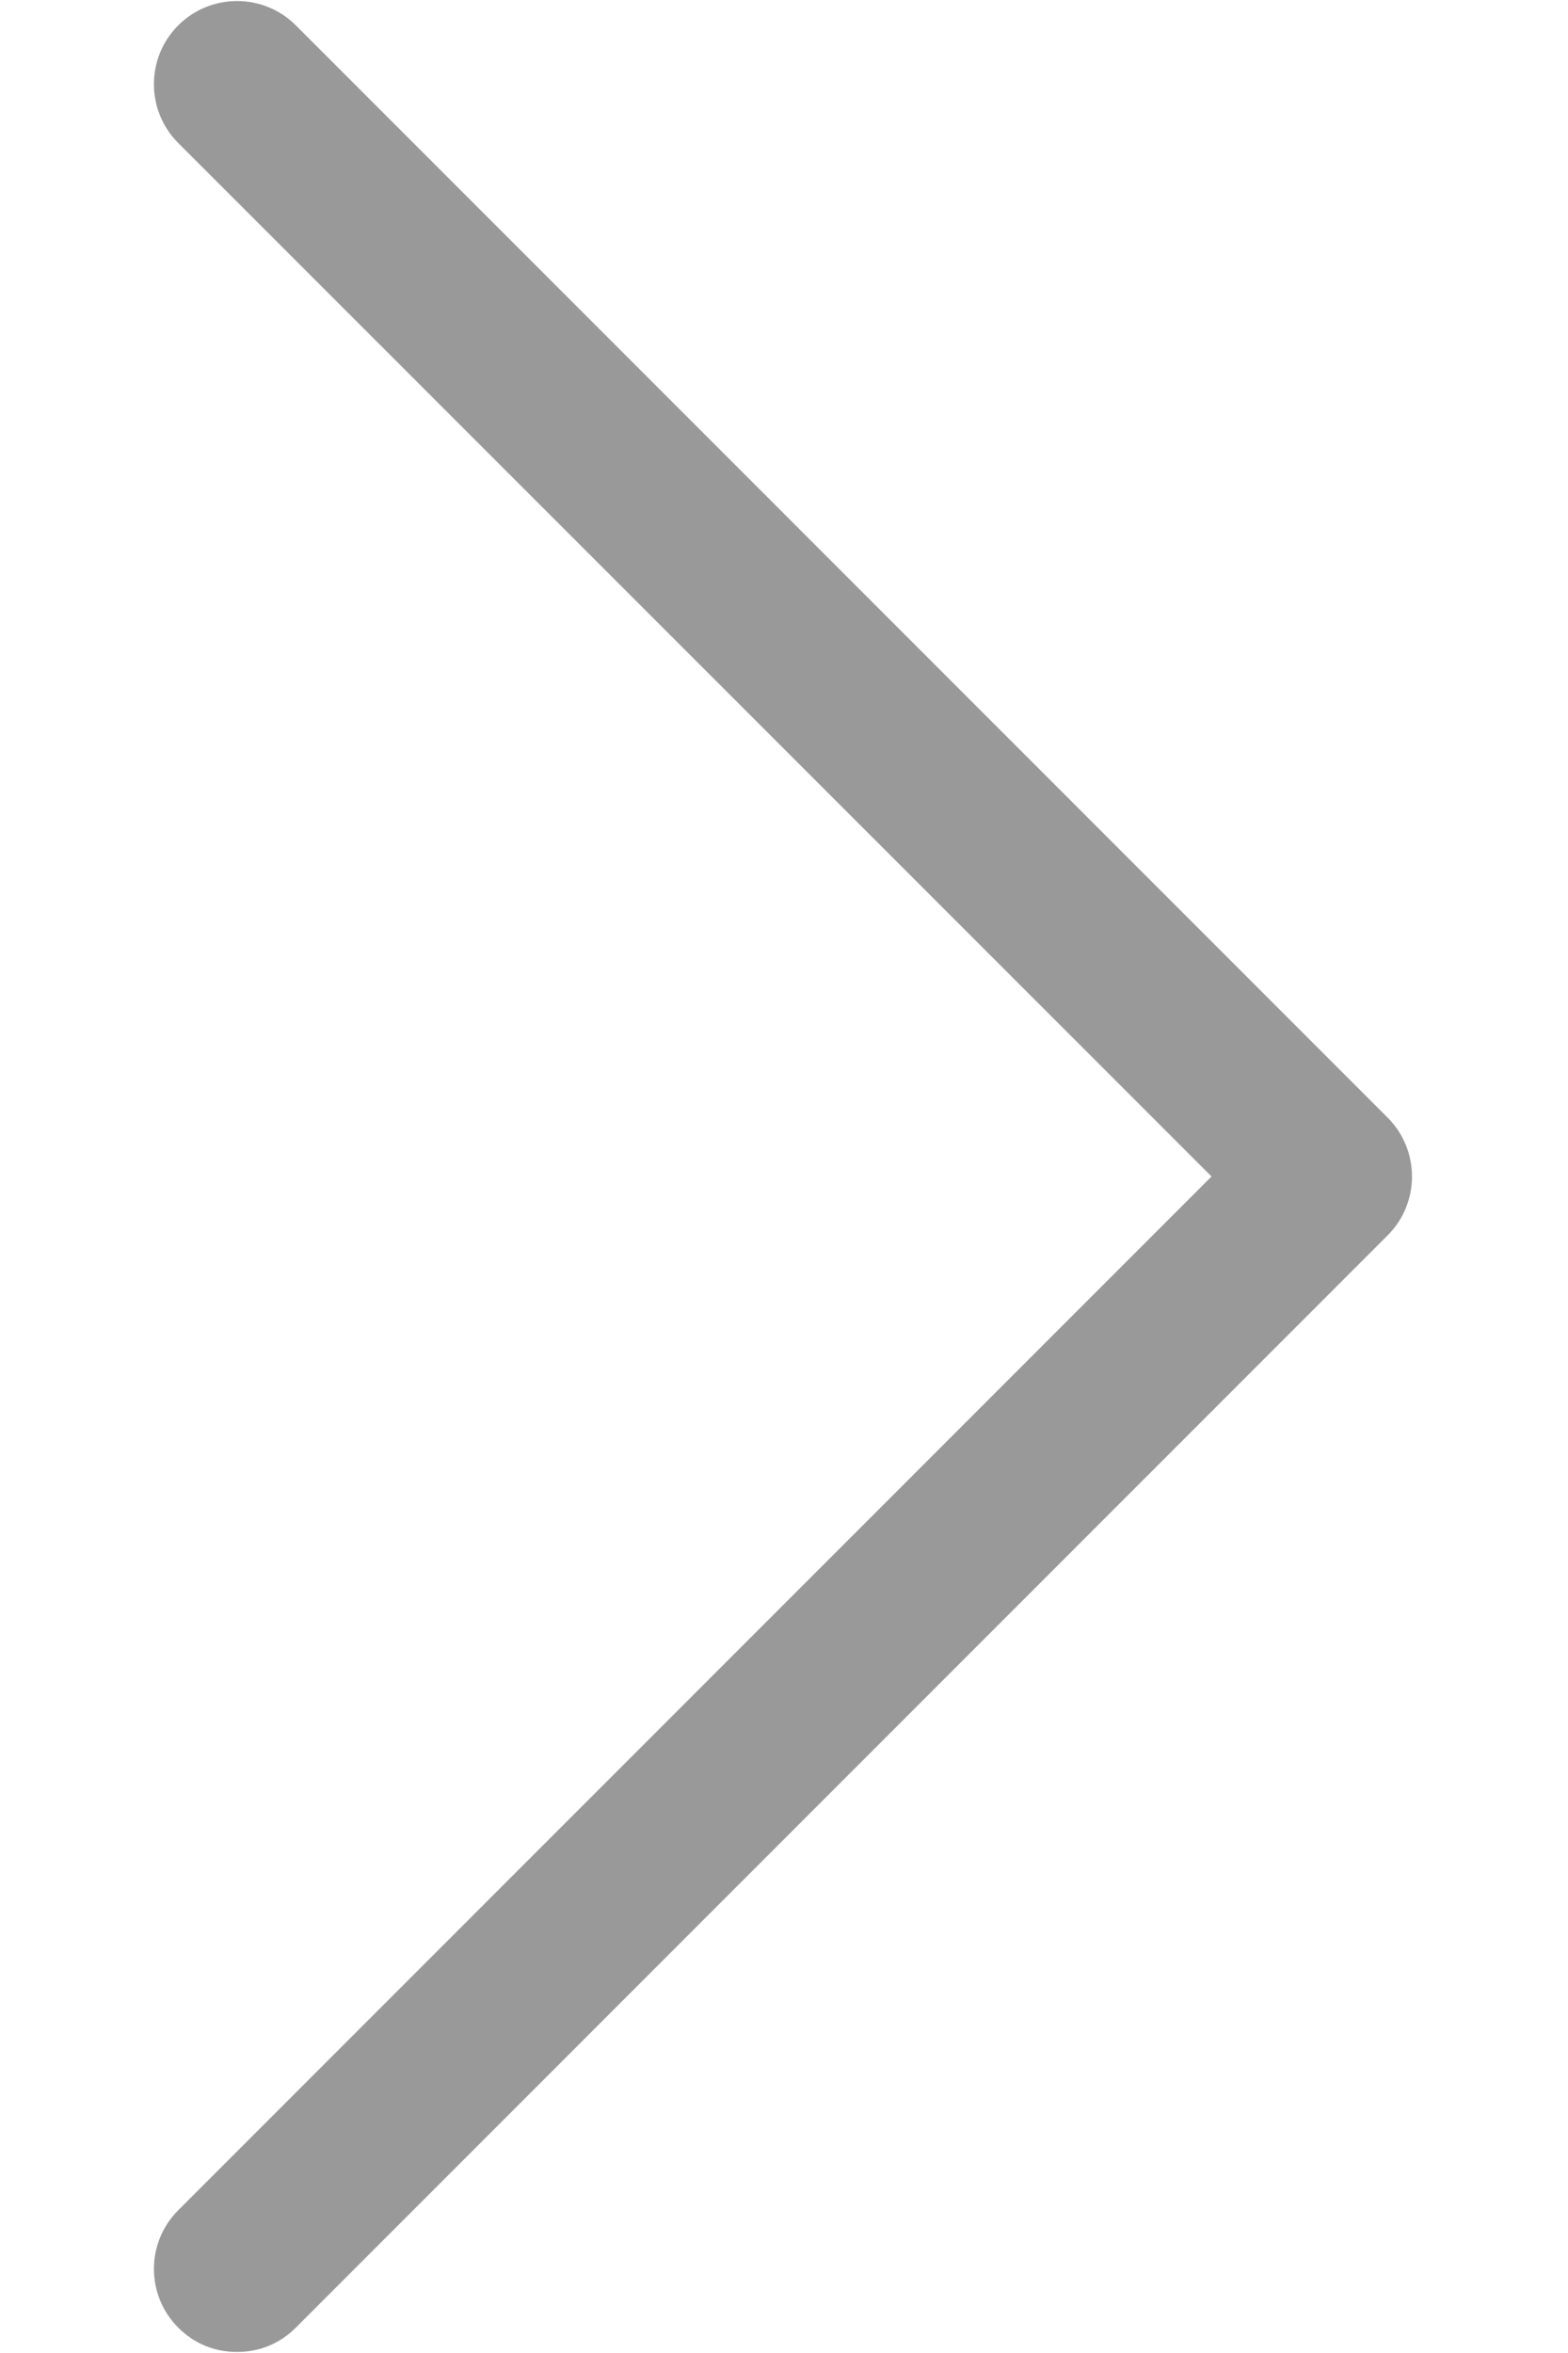 <svg width="6" height="9" viewBox="0 0 6 9" fill="none" xmlns="http://www.w3.org/2000/svg">
<path d="M1.132 8.903C1.07 8.965 0.992 8.996 0.907 8.996C0.822 8.996 0.744 8.965 0.682 8.903C0.558 8.779 0.558 8.578 0.682 8.454L4.636 4.5L0.682 0.547C0.558 0.423 0.558 0.221 0.682 0.097C0.806 -0.027 1.008 -0.027 1.132 0.097L5.31 4.275C5.434 4.399 5.434 4.601 5.31 4.725L1.132 8.903Z" fill="#999999"/>
</svg>
